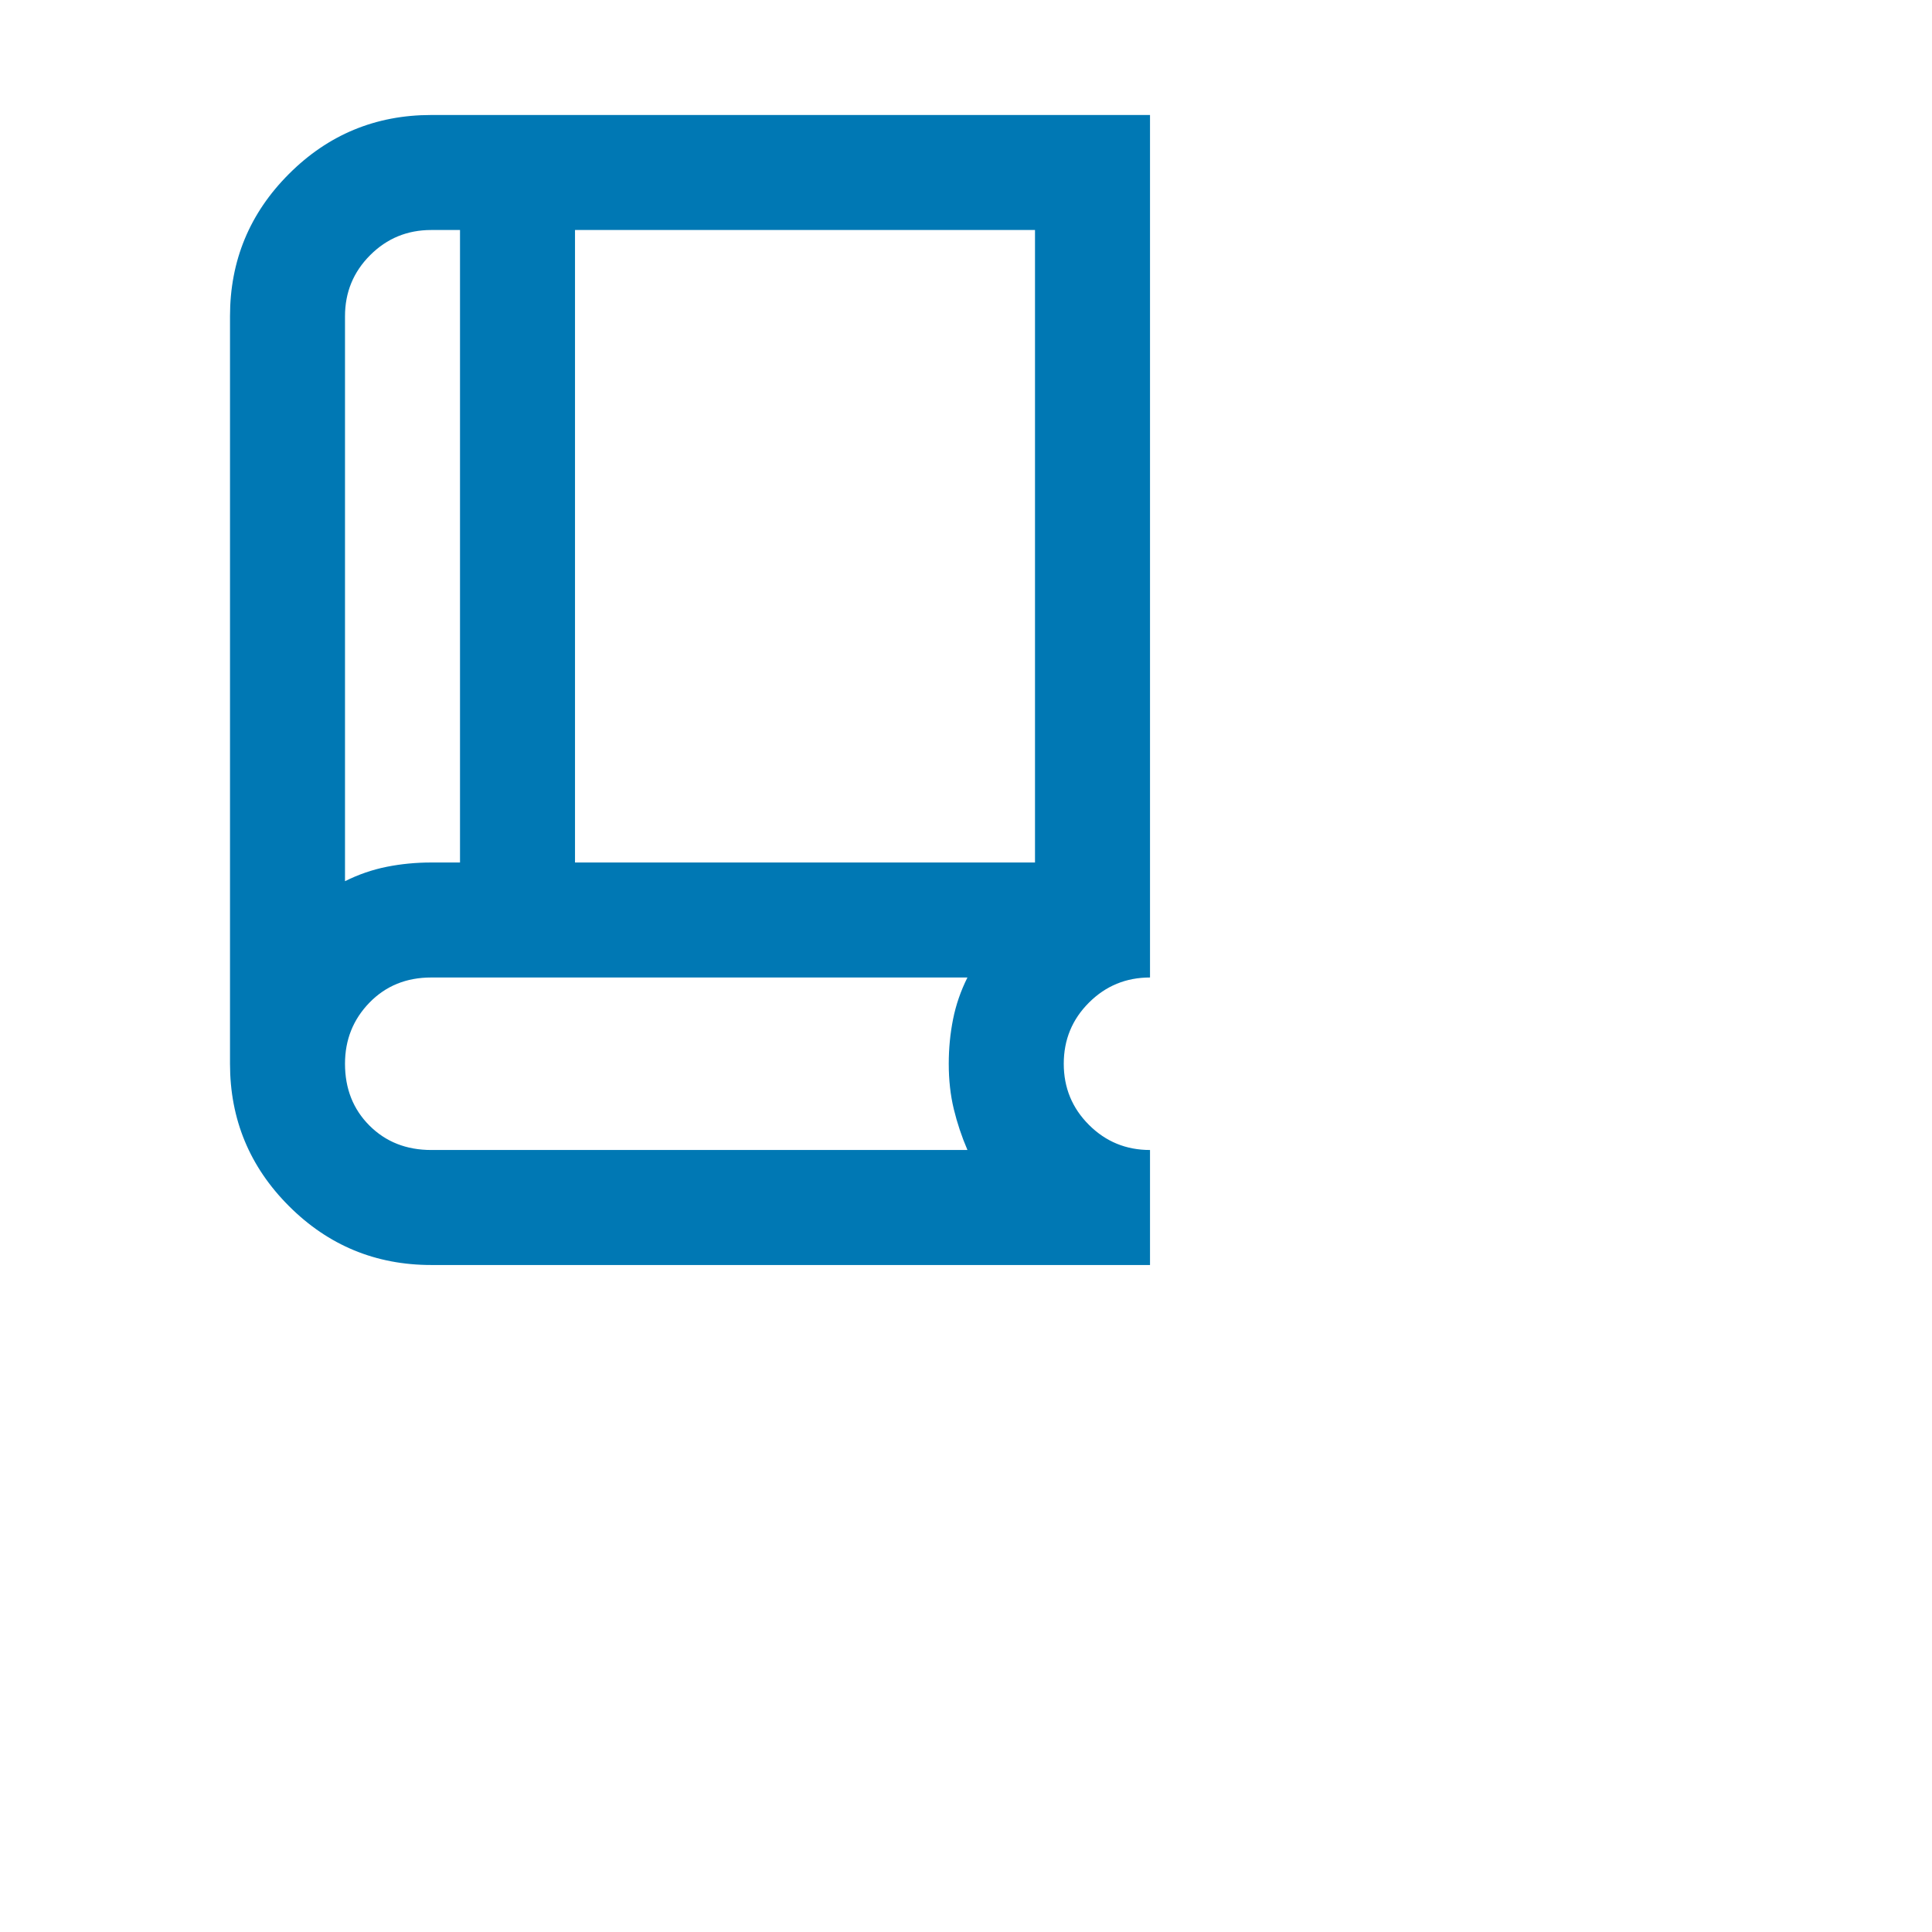 <svg width="140" height="140" viewBox="0 0 140 140" fill="none" xmlns="http://www.w3.org/2000/svg">
<mask id="mask0_206_535" style="mask-type:alpha" maskUnits="userSpaceOnUse" x="0" y="0" width="140" height="140">
<rect width="140" height="140" fill="#D9D9D9"/>
</mask>
<g mask="url(#mask0_206_535)">
<path d="M31.25 91.667C27.223 91.667 23.785 90.243 20.938 87.396C18.091 84.549 16.667 81.111 16.667 77.083V22.917C16.667 18.889 18.091 15.451 20.938 12.604C23.785 9.757 27.223 8.333 31.25 8.333H83.334V70.833C81.597 70.833 80.122 71.441 78.907 72.656C77.691 73.871 77.084 75.347 77.084 77.083C77.084 78.82 77.691 80.295 78.907 81.51C80.122 82.726 81.597 83.333 83.334 83.333V91.667H31.25ZM25 63.854C25.973 63.368 26.98 63.021 28.021 62.812C29.063 62.604 30.139 62.5 31.25 62.5H33.334V16.667H31.25C29.514 16.667 28.038 17.274 26.823 18.49C25.608 19.705 25 21.181 25 22.917V63.854ZM41.667 62.5H75V16.667H41.667V62.5ZM31.25 83.333H70.105C69.688 82.361 69.358 81.371 69.115 80.365C68.872 79.358 68.75 78.264 68.75 77.083C68.75 75.972 68.855 74.896 69.063 73.854C69.271 72.812 69.618 71.806 70.105 70.833H31.25C29.445 70.833 27.952 71.441 26.771 72.656C25.591 73.871 25 75.347 25 77.083C25 78.889 25.591 80.382 26.771 81.562C27.952 82.743 29.445 83.333 31.25 83.333Z" fill="#0078B4"/>
</g>
</svg>
